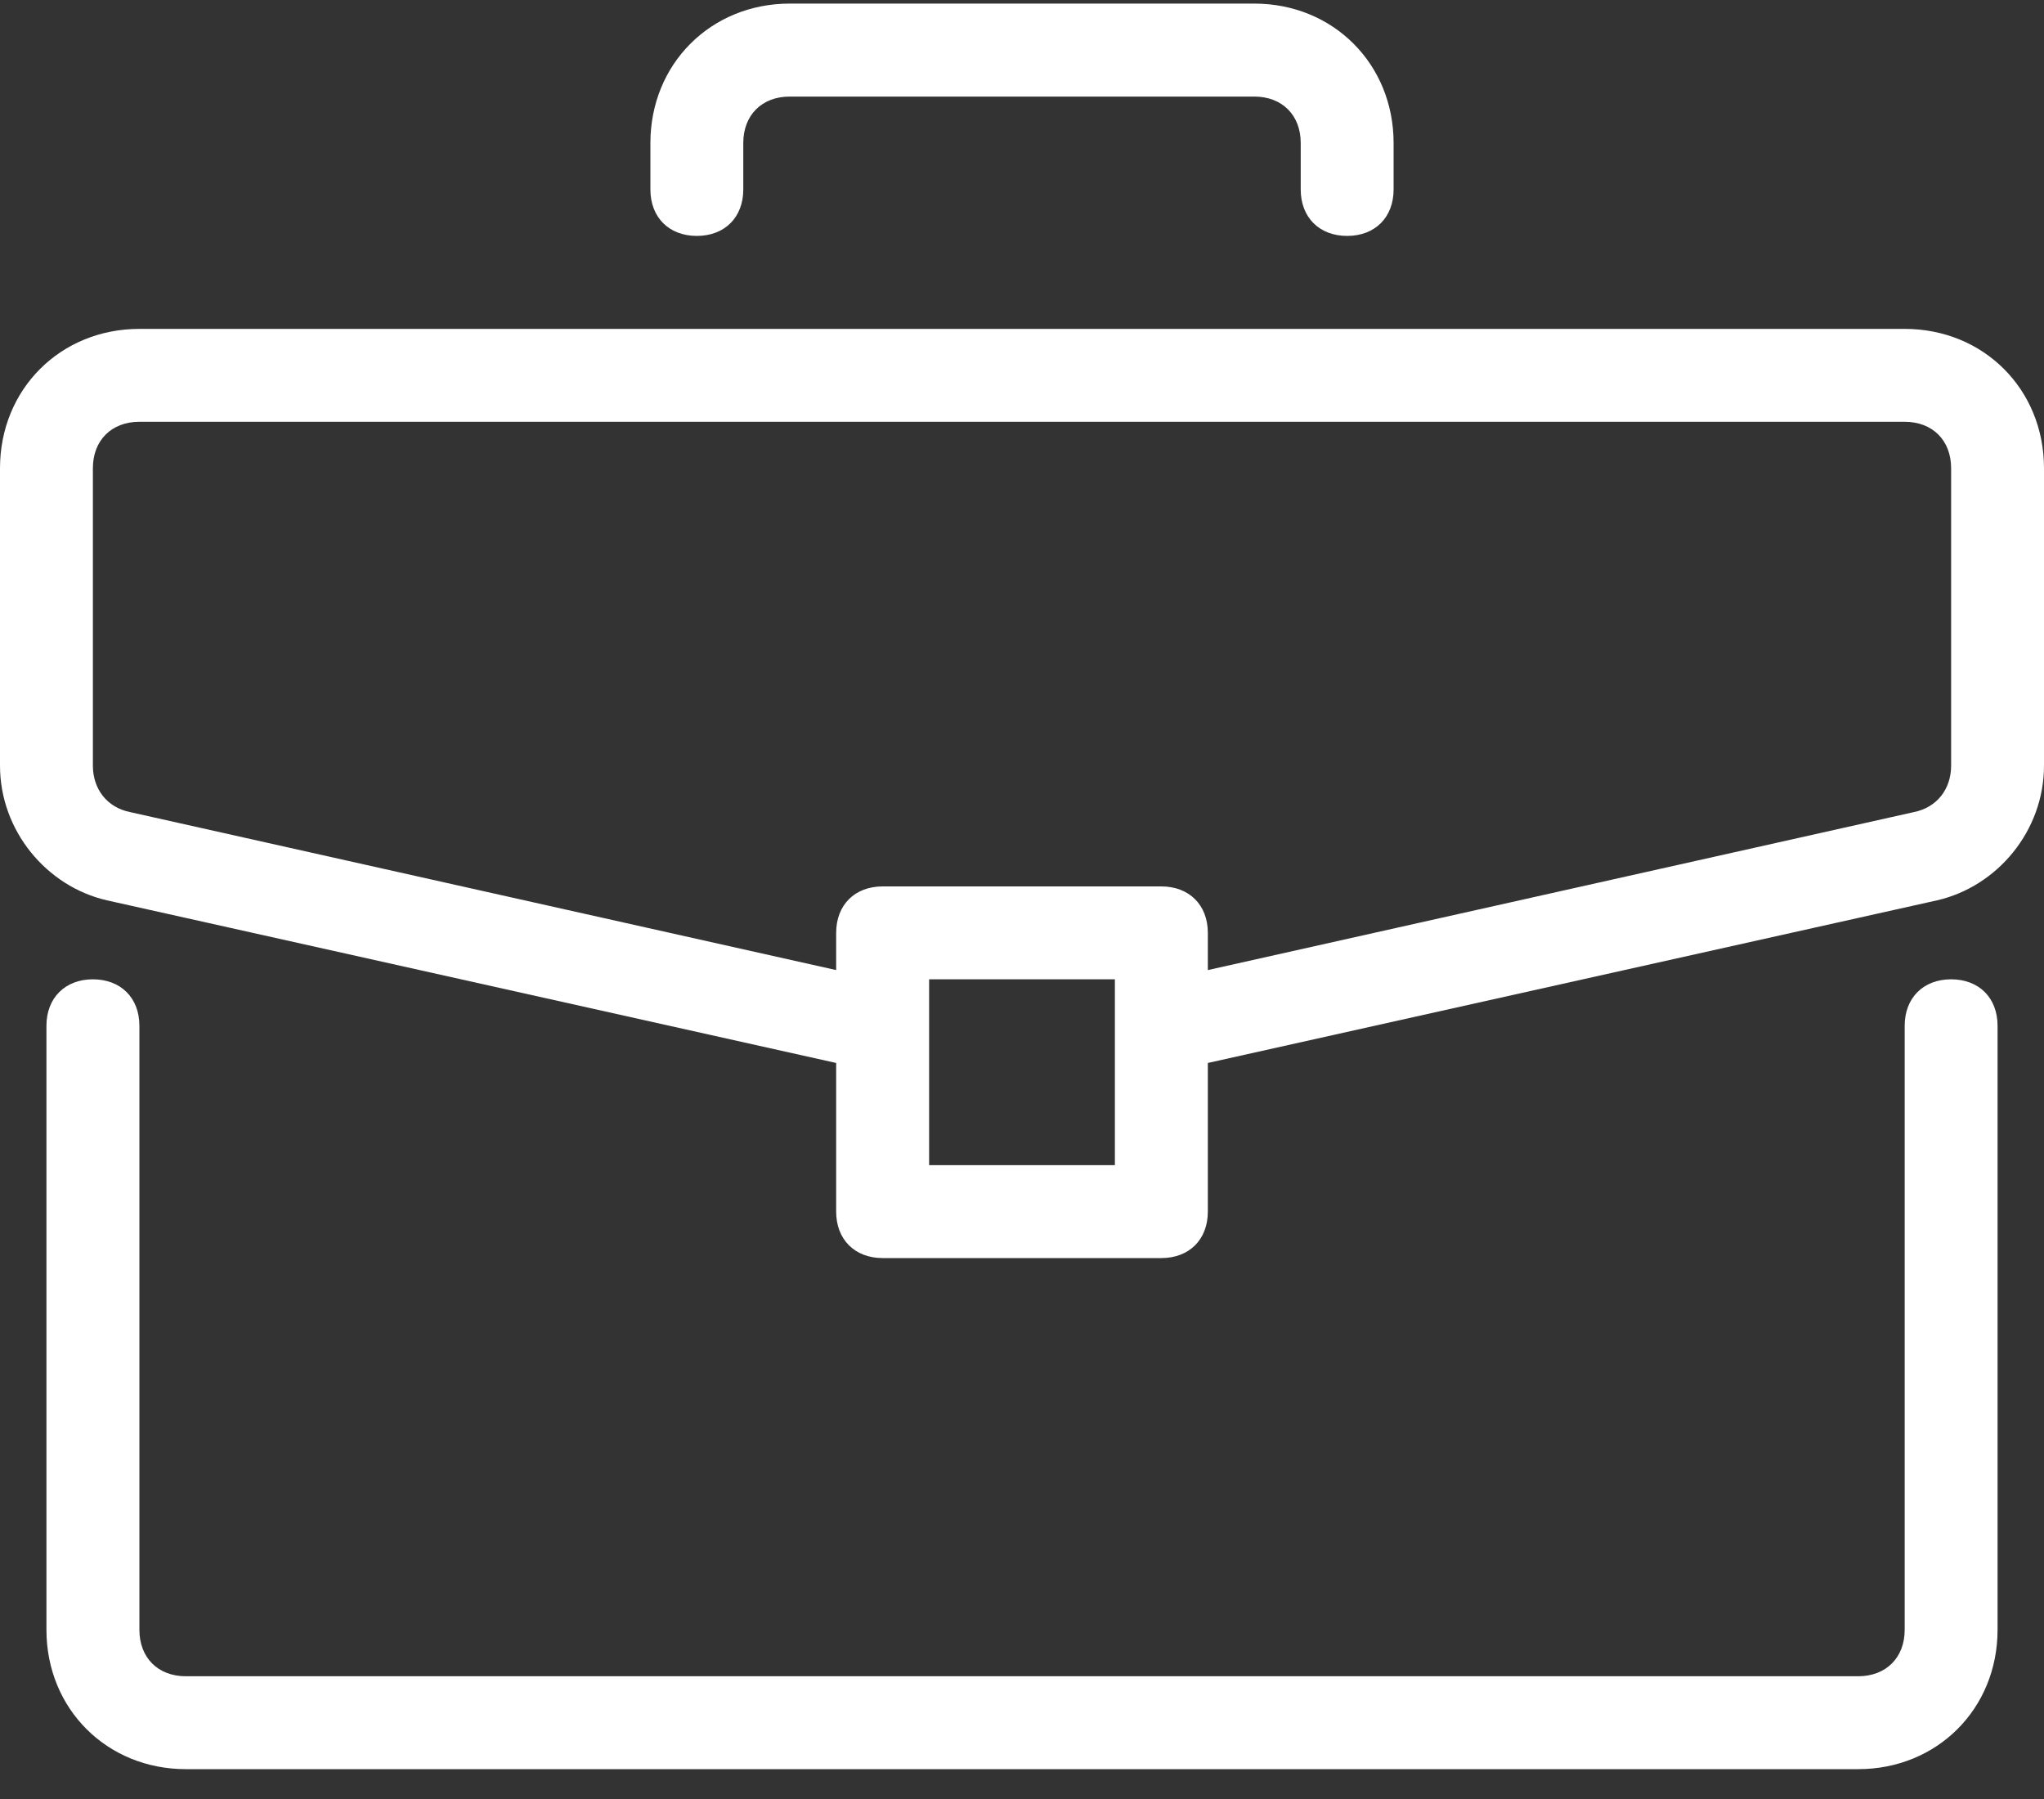<svg width="25" height="22" viewBox="0 0 25 22" fill="none" xmlns="http://www.w3.org/2000/svg">
<rect x="0" y="0" width="25" height="22" fill="#333333" stroke="none"/>
<path fill-rule="evenodd" clip-rule="evenodd" d="M23.864 11.976C23.523 11.976 23.296 12.204 23.296 12.544V19.931C23.296 20.272 23.068 20.499 22.727 20.499H2.273C1.932 20.499 1.705 20.272 1.705 19.931V12.544C1.705 12.203 1.477 11.976 1.136 11.976C0.796 11.976 0.568 12.204 0.568 12.544V19.931C0.568 20.897 1.307 21.635 2.273 21.635H22.727C23.693 21.635 24.432 20.897 24.432 19.931V12.544C24.432 12.203 24.205 11.976 23.864 11.976Z" fill="white"/>
<path fill-rule="evenodd" clip-rule="evenodd" d="M23.296 4.022H1.705C0.739 4.022 0 4.76 0 5.726V9.363C0 10.158 0.568 10.84 1.307 11.01L10.227 12.999V14.817C10.227 15.158 10.455 15.385 10.796 15.385H14.204C14.546 15.385 14.773 15.158 14.773 14.817V12.999L23.693 11.01C24.432 10.84 25 10.158 25 9.363V5.726C25 4.76 24.261 4.022 23.296 4.022ZM13.636 14.249H11.364V11.976H13.636V14.249ZM23.409 9.931C23.693 9.874 23.864 9.647 23.864 9.363V5.726C23.864 5.385 23.636 5.158 23.296 5.158H1.705C1.364 5.158 1.136 5.385 1.136 5.726V9.363C1.136 9.647 1.307 9.874 1.591 9.931L10.227 11.863V11.408C10.227 11.067 10.454 10.84 10.796 10.84H14.204C14.545 10.84 14.773 11.067 14.773 11.408V11.863L23.409 9.931Z" fill="white"/>
<path fill-rule="evenodd" clip-rule="evenodd" d="M15.341 0.044H9.659C8.693 0.044 7.955 0.783 7.955 1.749V2.317C7.955 2.658 8.182 2.885 8.523 2.885C8.864 2.885 9.091 2.658 9.091 2.317V1.749C9.091 1.408 9.318 1.181 9.659 1.181H15.341C15.682 1.181 15.909 1.408 15.909 1.749V2.317C15.909 2.658 16.136 2.885 16.477 2.885C16.818 2.885 17.045 2.658 17.045 2.317V1.749C17.045 0.783 16.307 0.044 15.341 0.044Z" fill="white"/>
</svg>
